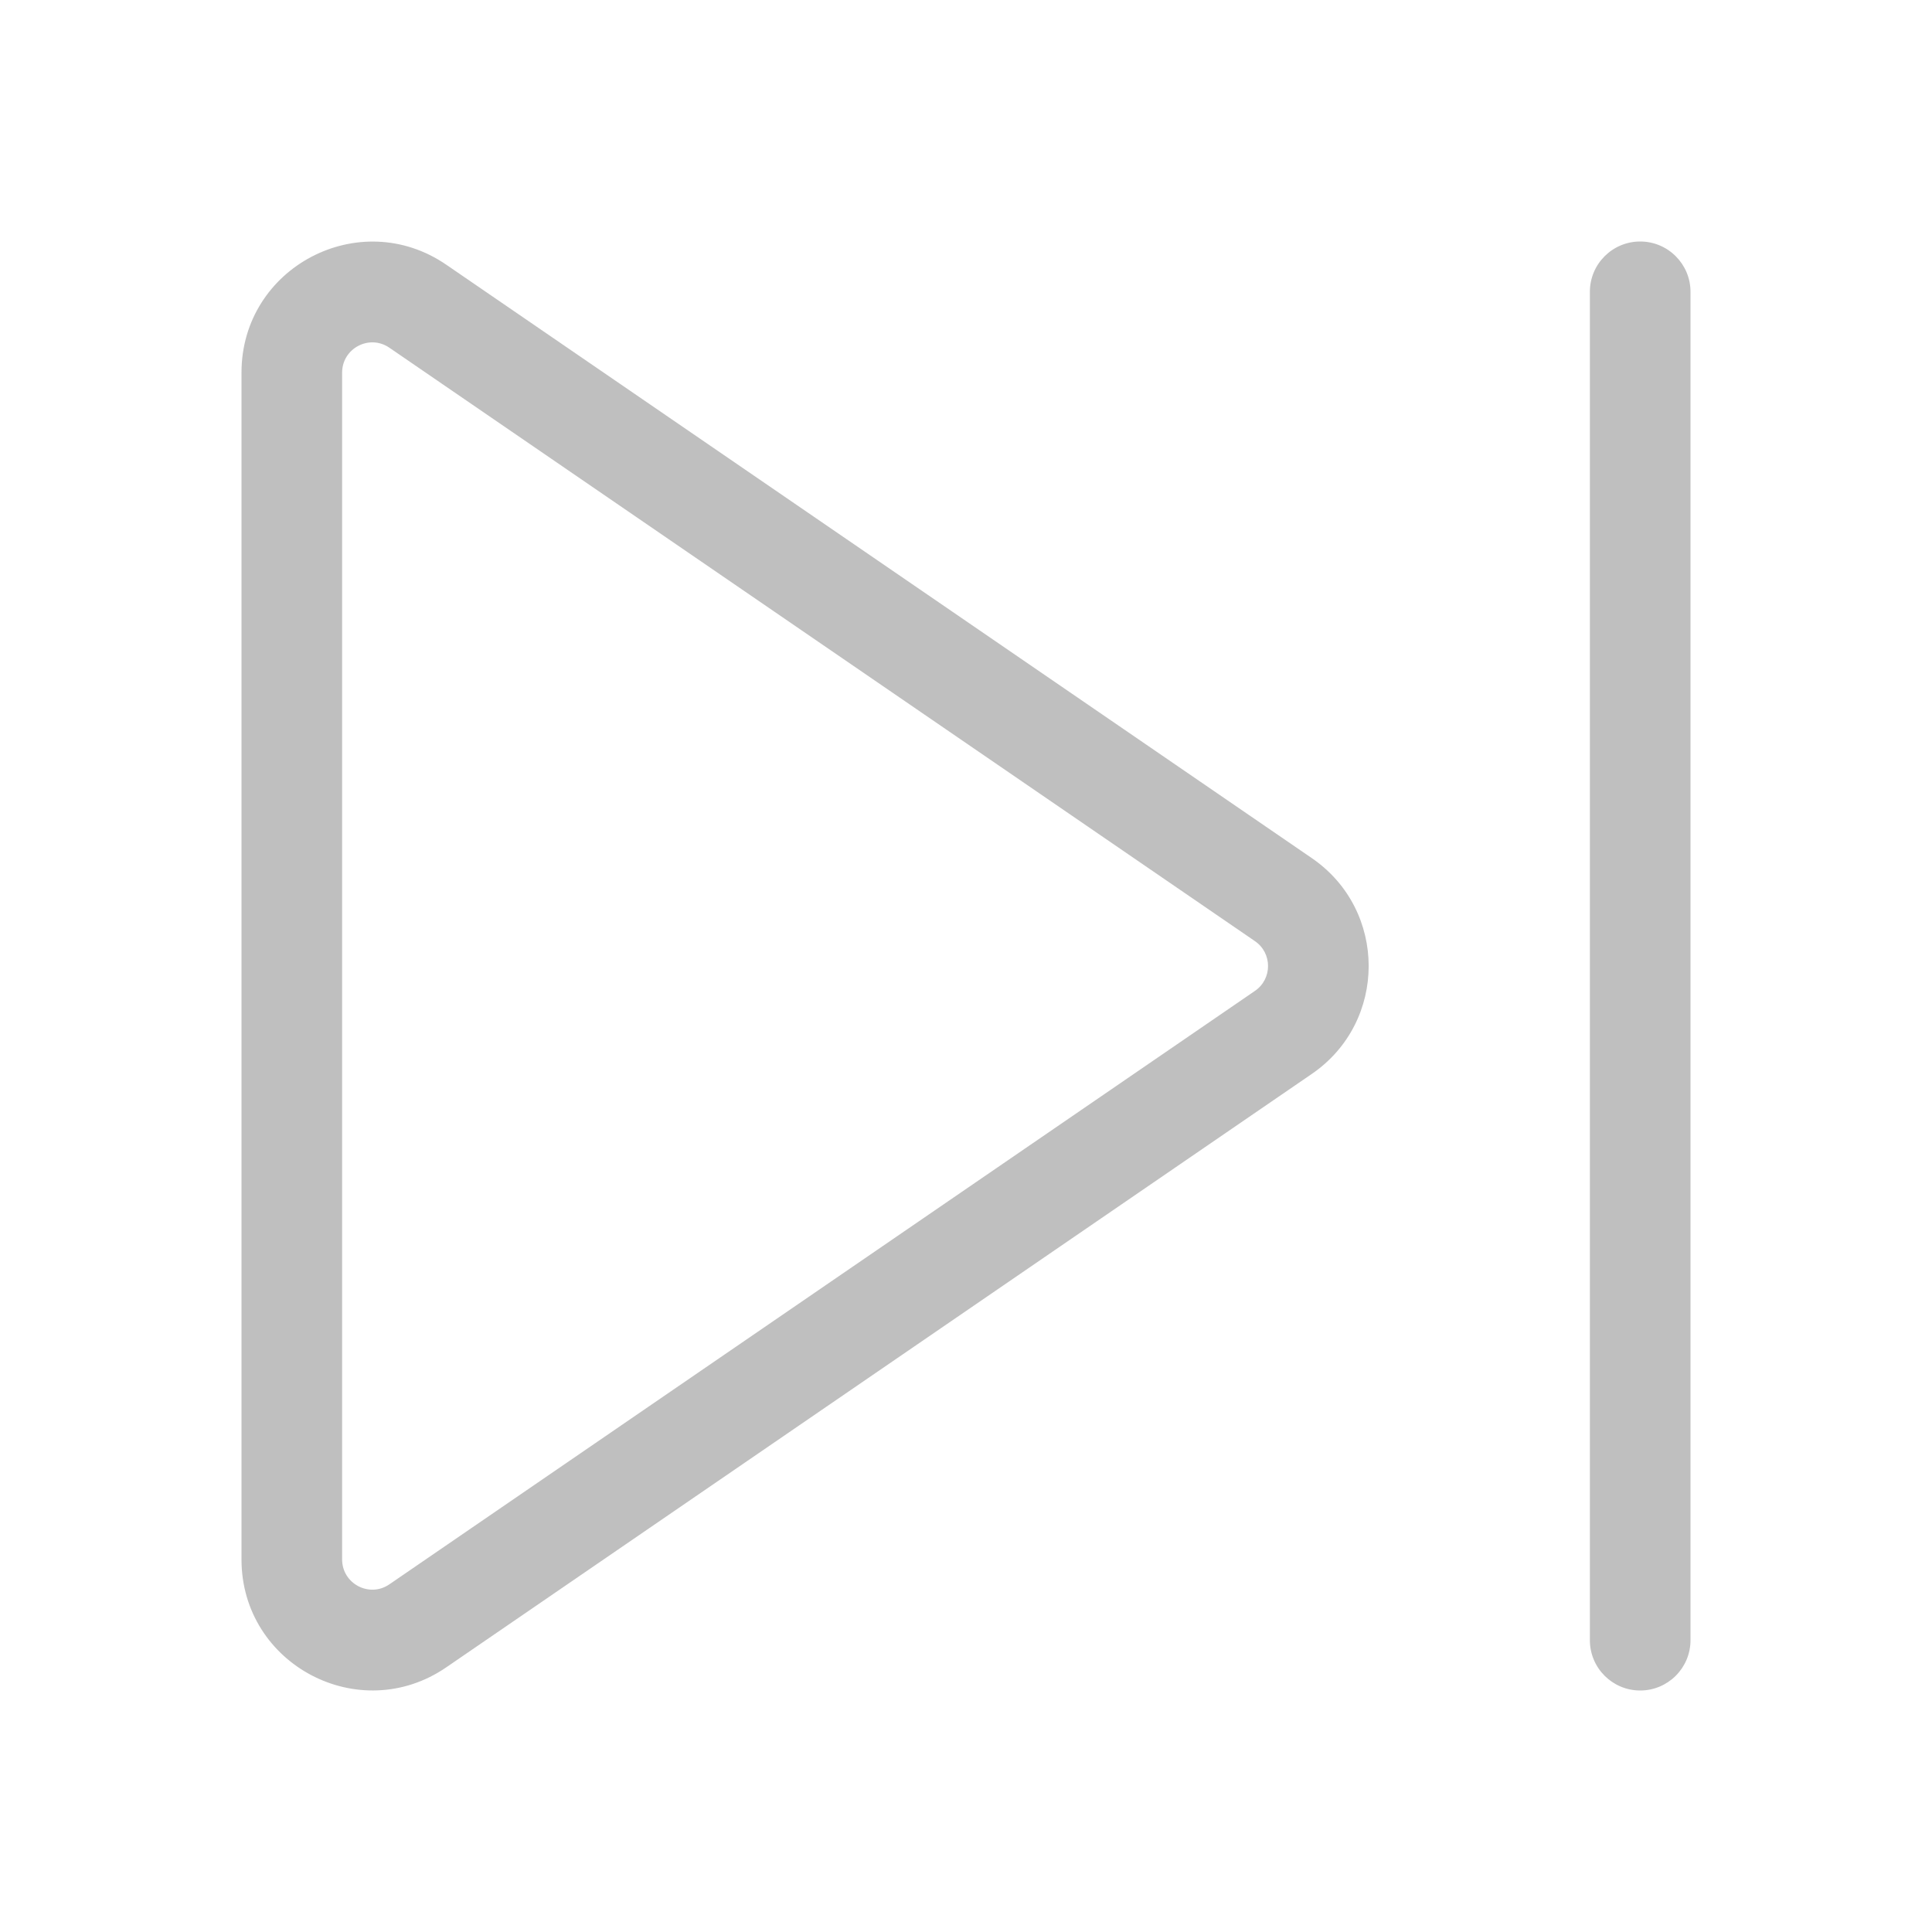 <svg width="512" height="512" viewBox="0 0 48 48" fill="none" xmlns="http://www.w3.org/2000/svg"><path d="M39.5 7.25C39.5 6.56 40.06 6 40.75 6C41.44 6 42 6.56 42 7.25V40.75C42 41.44 41.44 42 40.75 42C40.06 42 39.5 41.44 39.5 40.75V7.25ZM6 9.257V38.744C6 41.359 8.931 42.903 11.088 41.424L32.592 26.681C34.475 25.39 34.475 22.611 32.592 21.32L11.088 6.577C8.931 5.098 6 6.642 6 9.257ZM9.674 8.639L31.178 23.382C31.613 23.68 31.613 24.322 31.178 24.619L9.674 39.362C9.177 39.704 8.5 39.347 8.5 38.744V9.257C8.5 8.654 9.177 8.297 9.674 8.639Z" fill="#bfbfbf"/></svg>